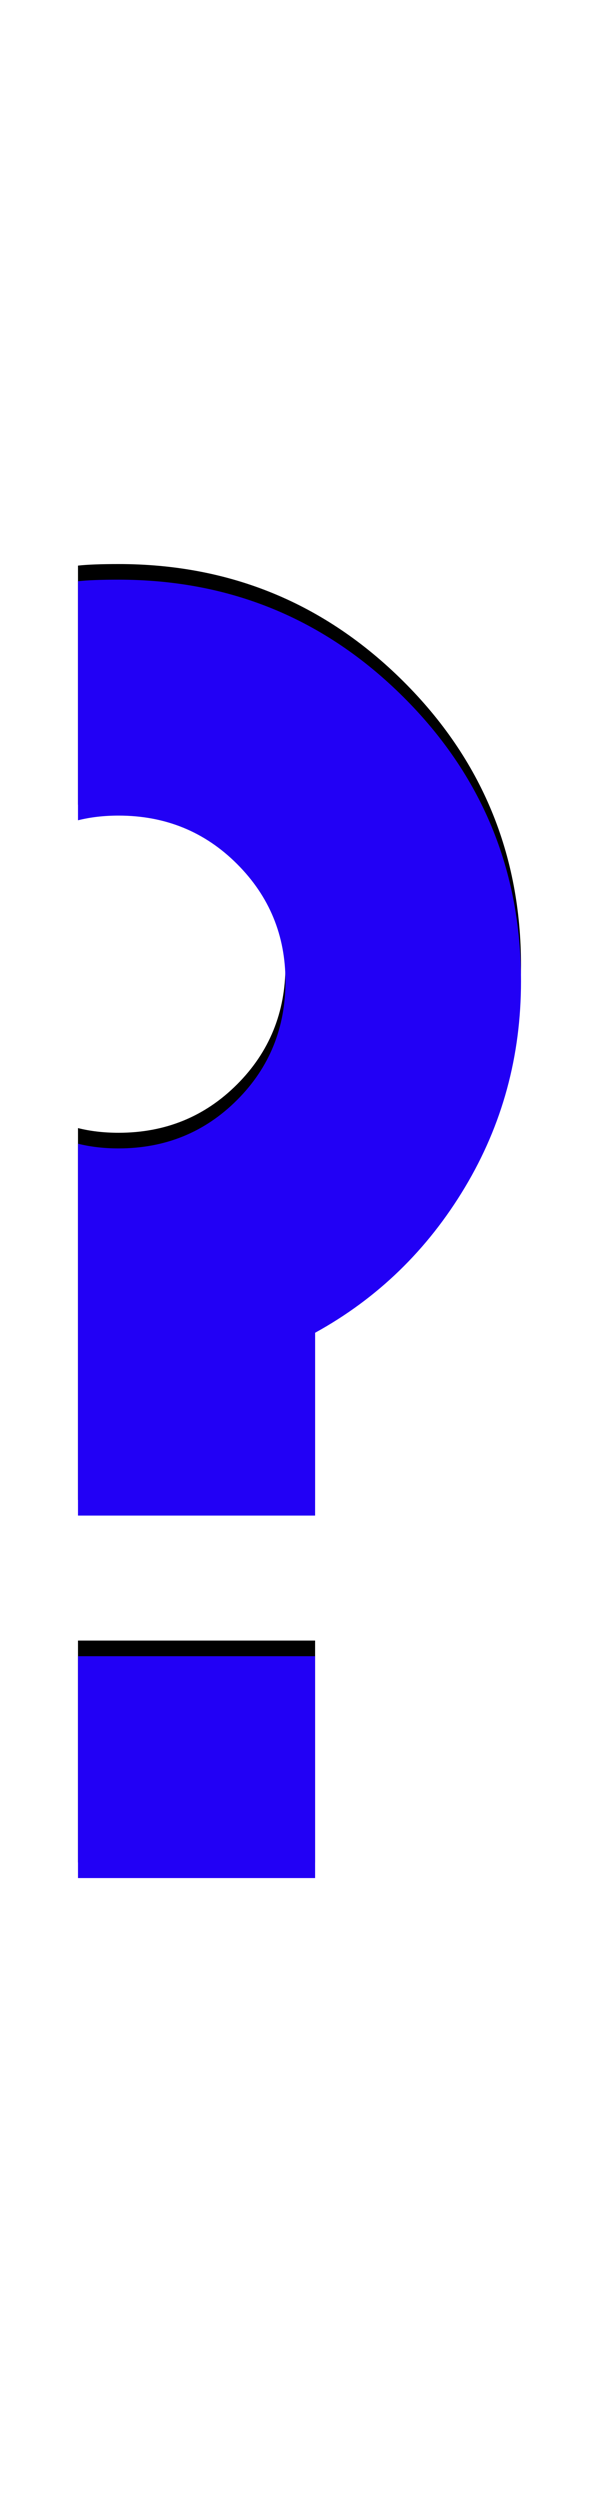 <svg xmlns="http://www.w3.org/2000/svg" id="glyph34" viewBox="0 0 384 1600">
  <defs/>
  <path fill="#000000" d="M50,1192 L50,1050 L202,1050 L202,1192 Z M50,362 Q59,361 76,361 Q183,361 258.5,436 Q334,511 334,618 Q334,690 298,750 Q262,810 202,843 L202,960 L50,960 L50,875 L50,750 L50,722 Q62,725 76,725 Q121,725 152,694 Q183,663 183,618 Q183,574 152,543 Q121,512 76,512 Q62,512 50,515 Z"/>
  <path fill="#2200f5" d="M50,1202 L50,1060 L202,1060 L202,1202 Z M50,372 Q59,371 76,371 Q183,371 258.5,446 Q334,521 334,628 Q334,700 298,760 Q262,820 202,853 L202,970 L50,970 L50,885 L50,760 L50,732 Q62,735 76,735 Q121,735 152,704 Q183,673 183,628 Q183,584 152,553 Q121,522 76,522 Q62,522 50,525 Z"/>
</svg>
